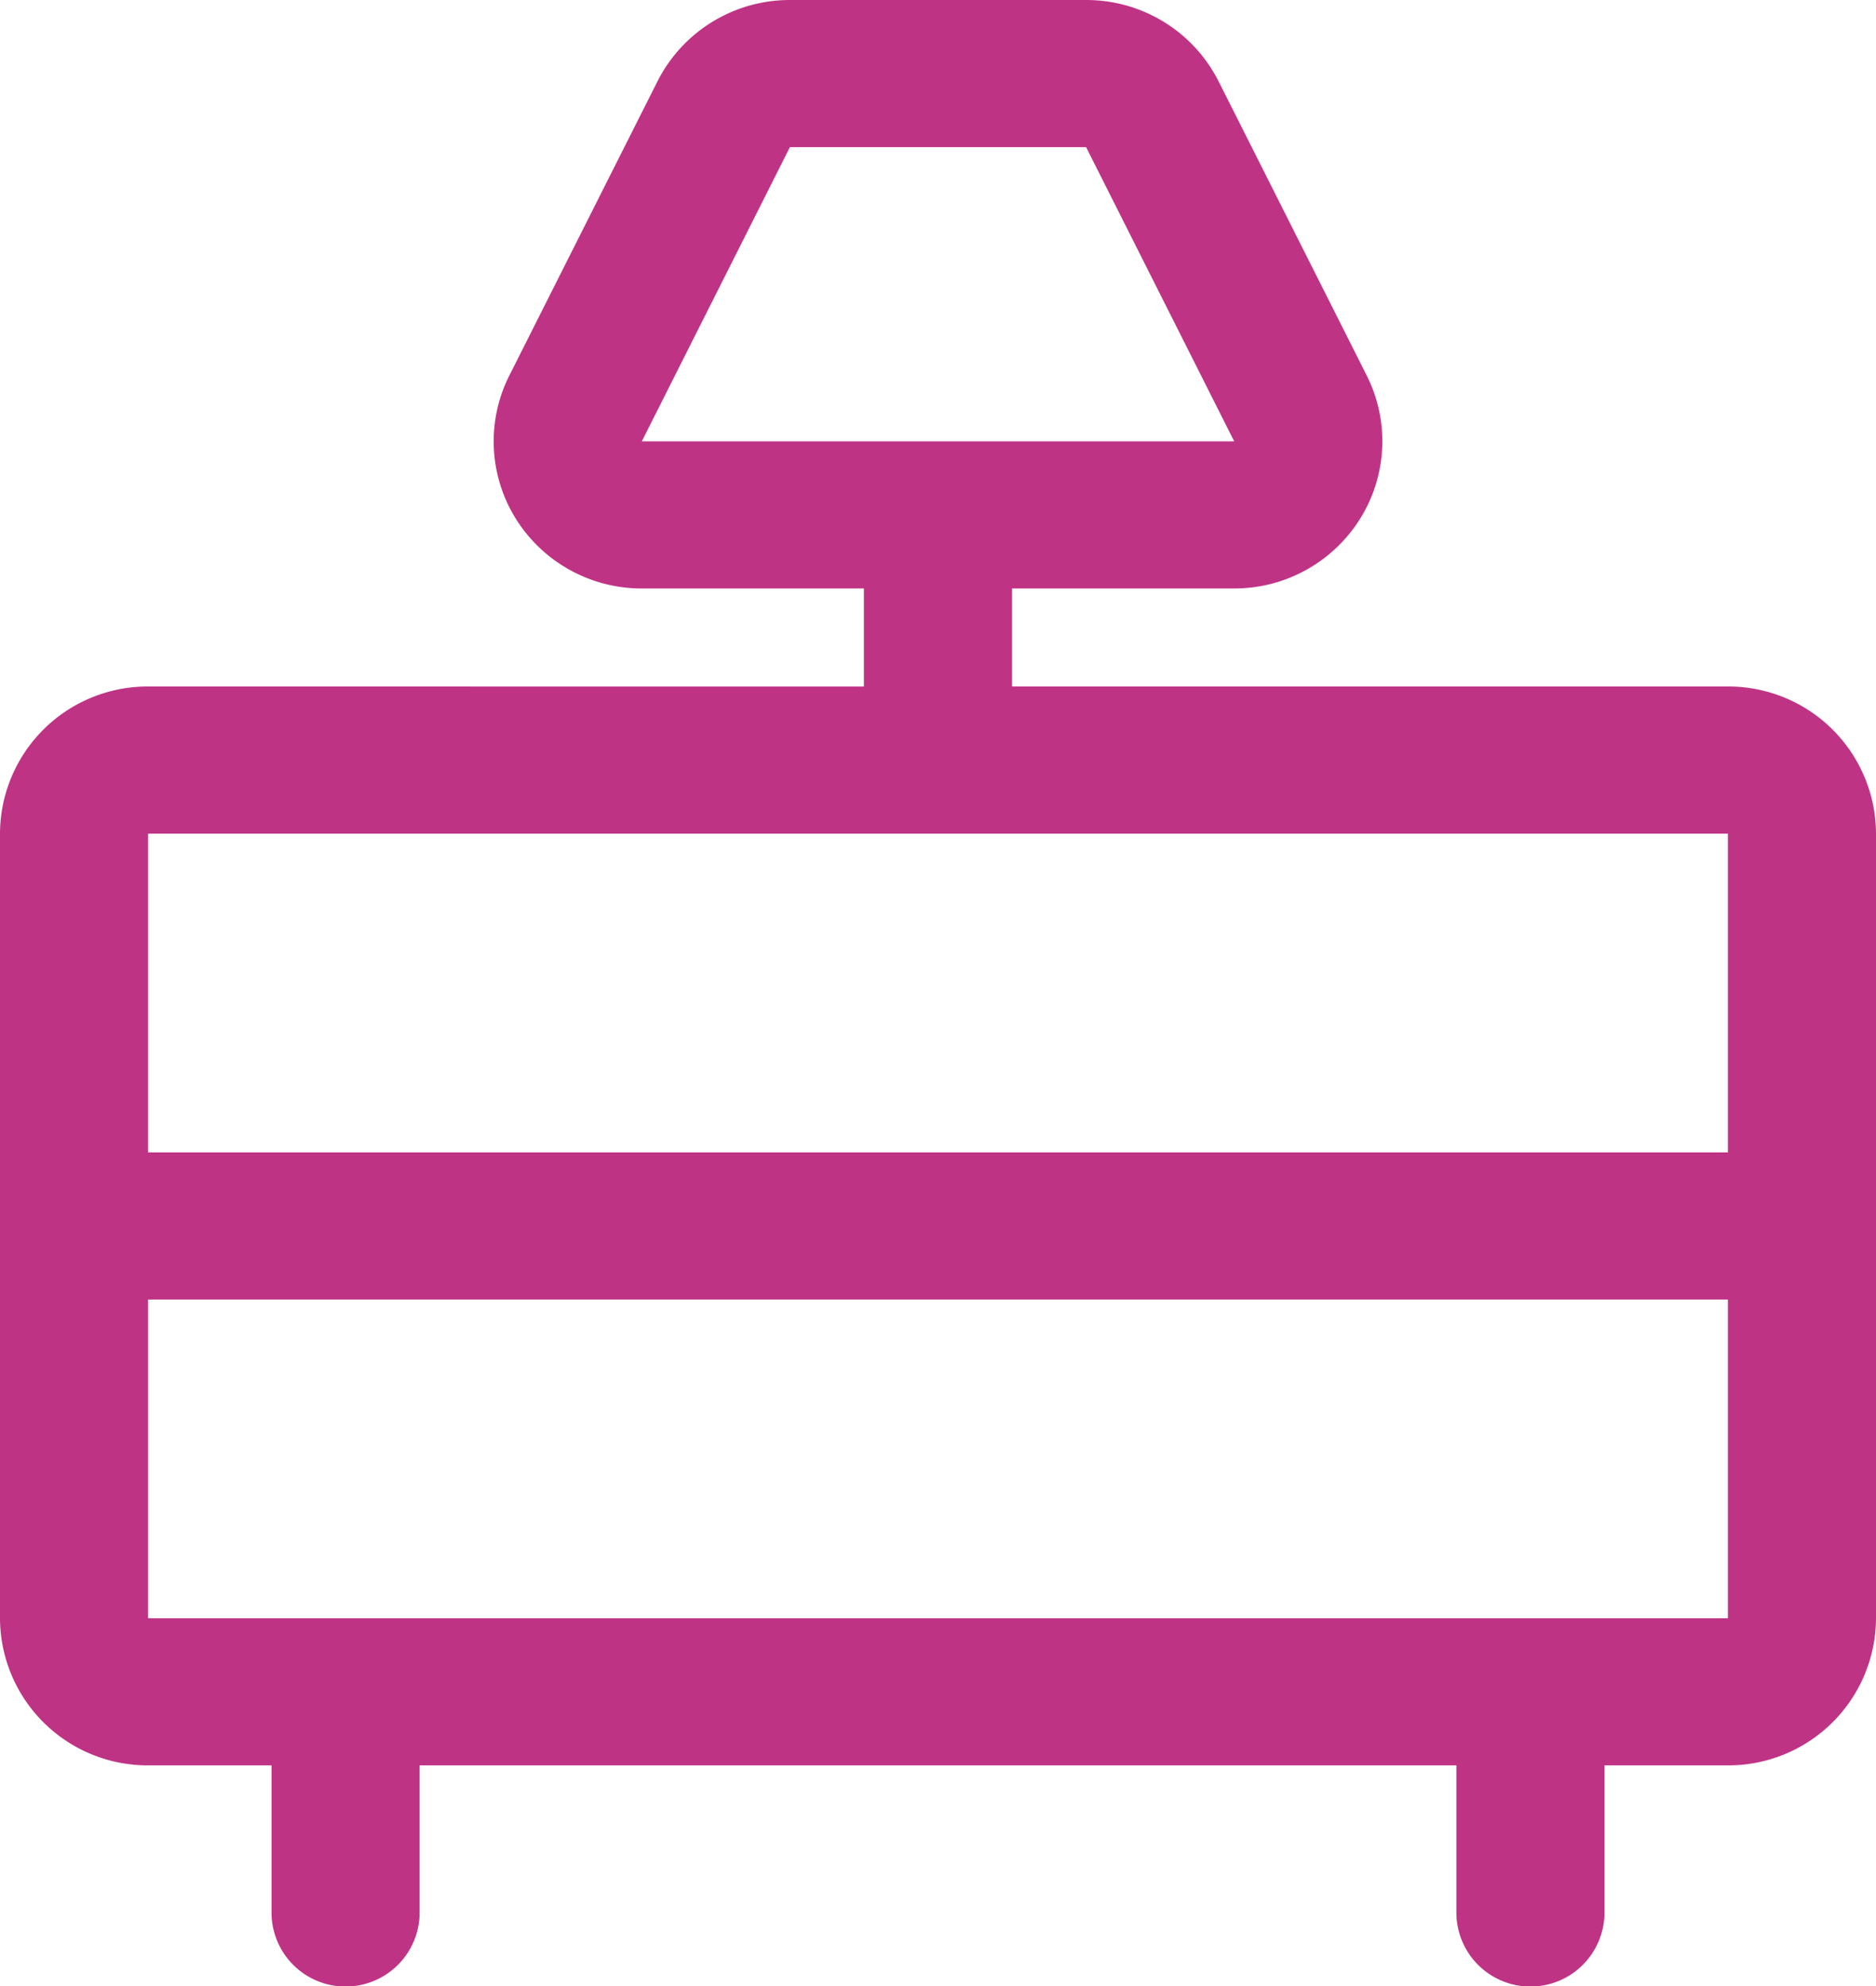 <svg xmlns="http://www.w3.org/2000/svg" width="34" height="36" viewBox="0 0 34 36">
  <path id="Path_4067" data-name="Path 4067" d="M5.184,13.944A2.675,2.675,0,0,0,2.5,16.611V30.833A2.676,2.676,0,0,0,5.184,33.5H7.421v2.667a1.342,1.342,0,0,0,2.684,0V33.5H28.895v2.667a1.342,1.342,0,0,0,2.684,0V33.5h2.237A2.676,2.676,0,0,0,36.5,30.833V16.611a2.676,2.676,0,0,0-2.684-2.667H20.842V12.167h4.026A2.688,2.688,0,0,0,27.152,10.9a2.652,2.652,0,0,0,.117-2.595L24.585,2.974a2.686,2.686,0,0,0-2.4-1.474H16.816a2.686,2.686,0,0,0-2.4,1.474L11.731,8.307a2.652,2.652,0,0,0,.117,2.595,2.688,2.688,0,0,0,2.283,1.265h4.026v1.778Zm0,2.667H33.816v5.778H5.184ZM33.816,30.833H5.184V25.056H33.816ZM22.184,4.167H16.816L14.132,9.5H24.868Z" transform="translate(-2.5 -1.5)" fill="#bf3385" fill-rule="evenodd"/>
</svg>
